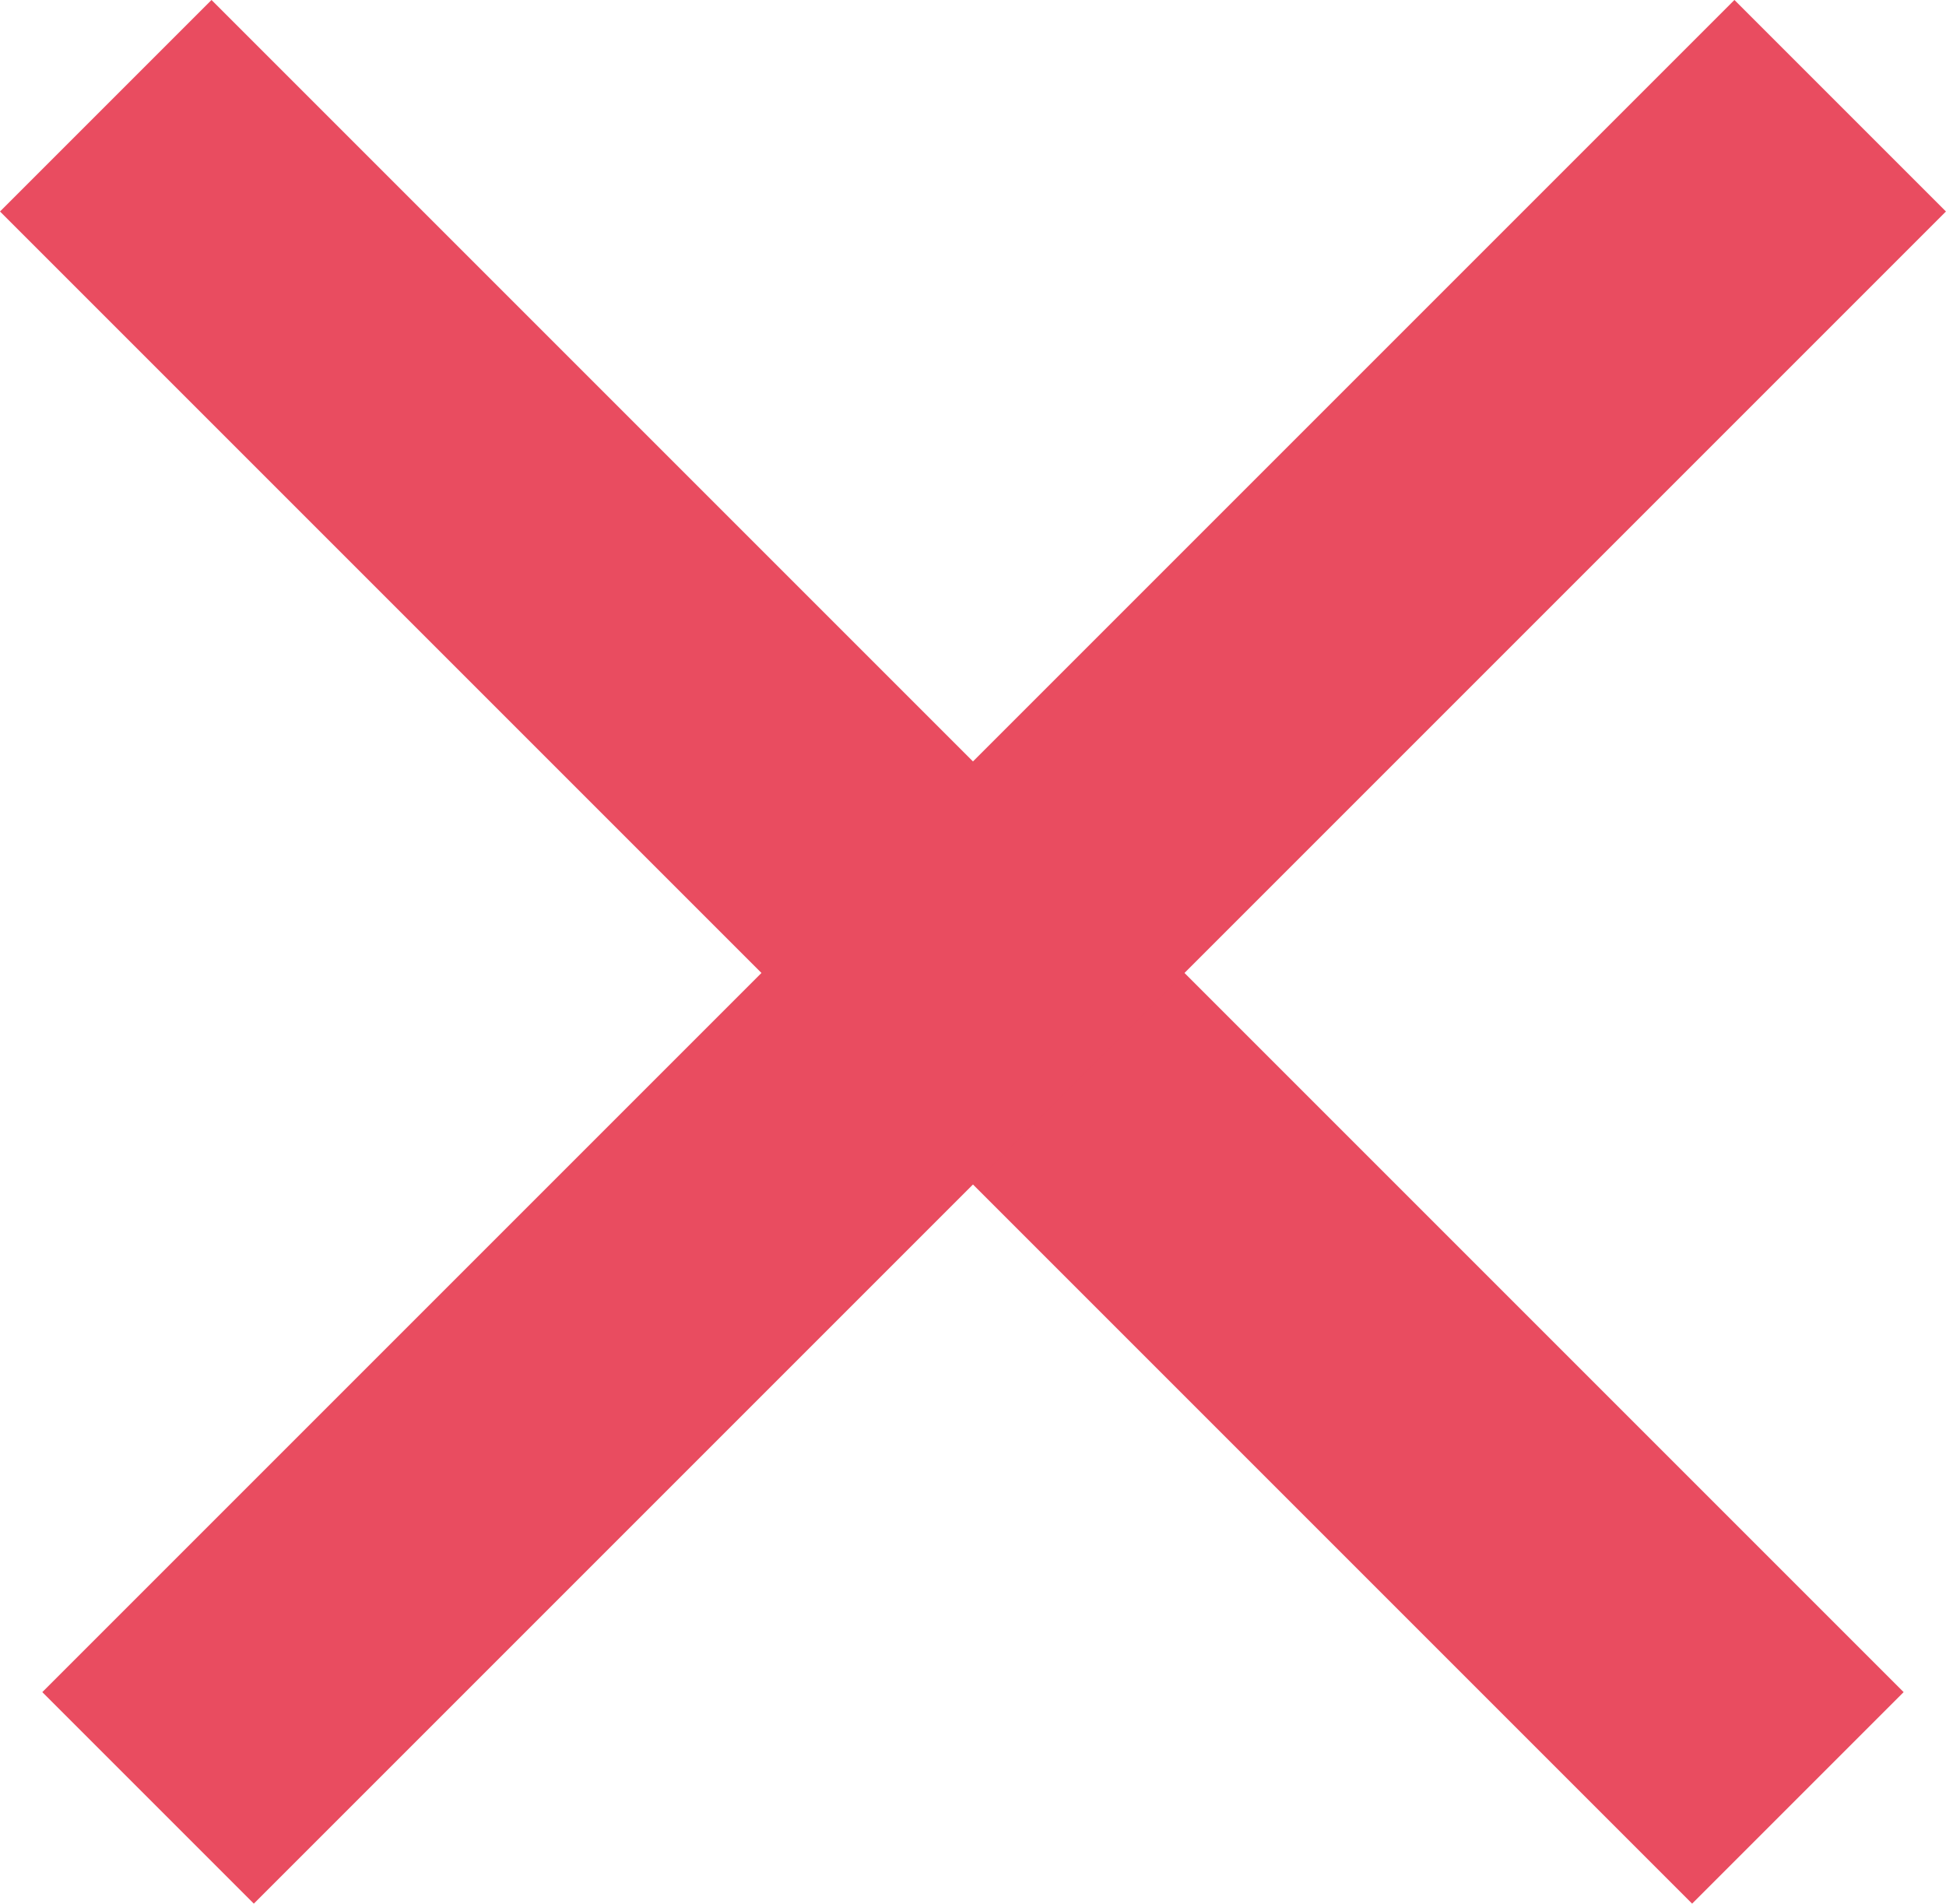 <svg xmlns="http://www.w3.org/2000/svg" width="16.264" height="15.91" viewBox="0 0 16.264 15.91">
  <g id="Group_2" data-name="Group 2" transform="translate(-817.769 -886.005) rotate(45)">
    <path id="bx-menu-alt-right" d="M4,6H24V8.5H4Z" transform="translate(1202 41)" fill="#e94c60"/>
    <path id="bx-menu-alt-right-2" data-name="bx-menu-alt-right" d="M4,6H24V8.5H4Z" transform="translate(1223.5 34) rotate(90)" fill="#e94c60"/>
  </g>
</svg>
